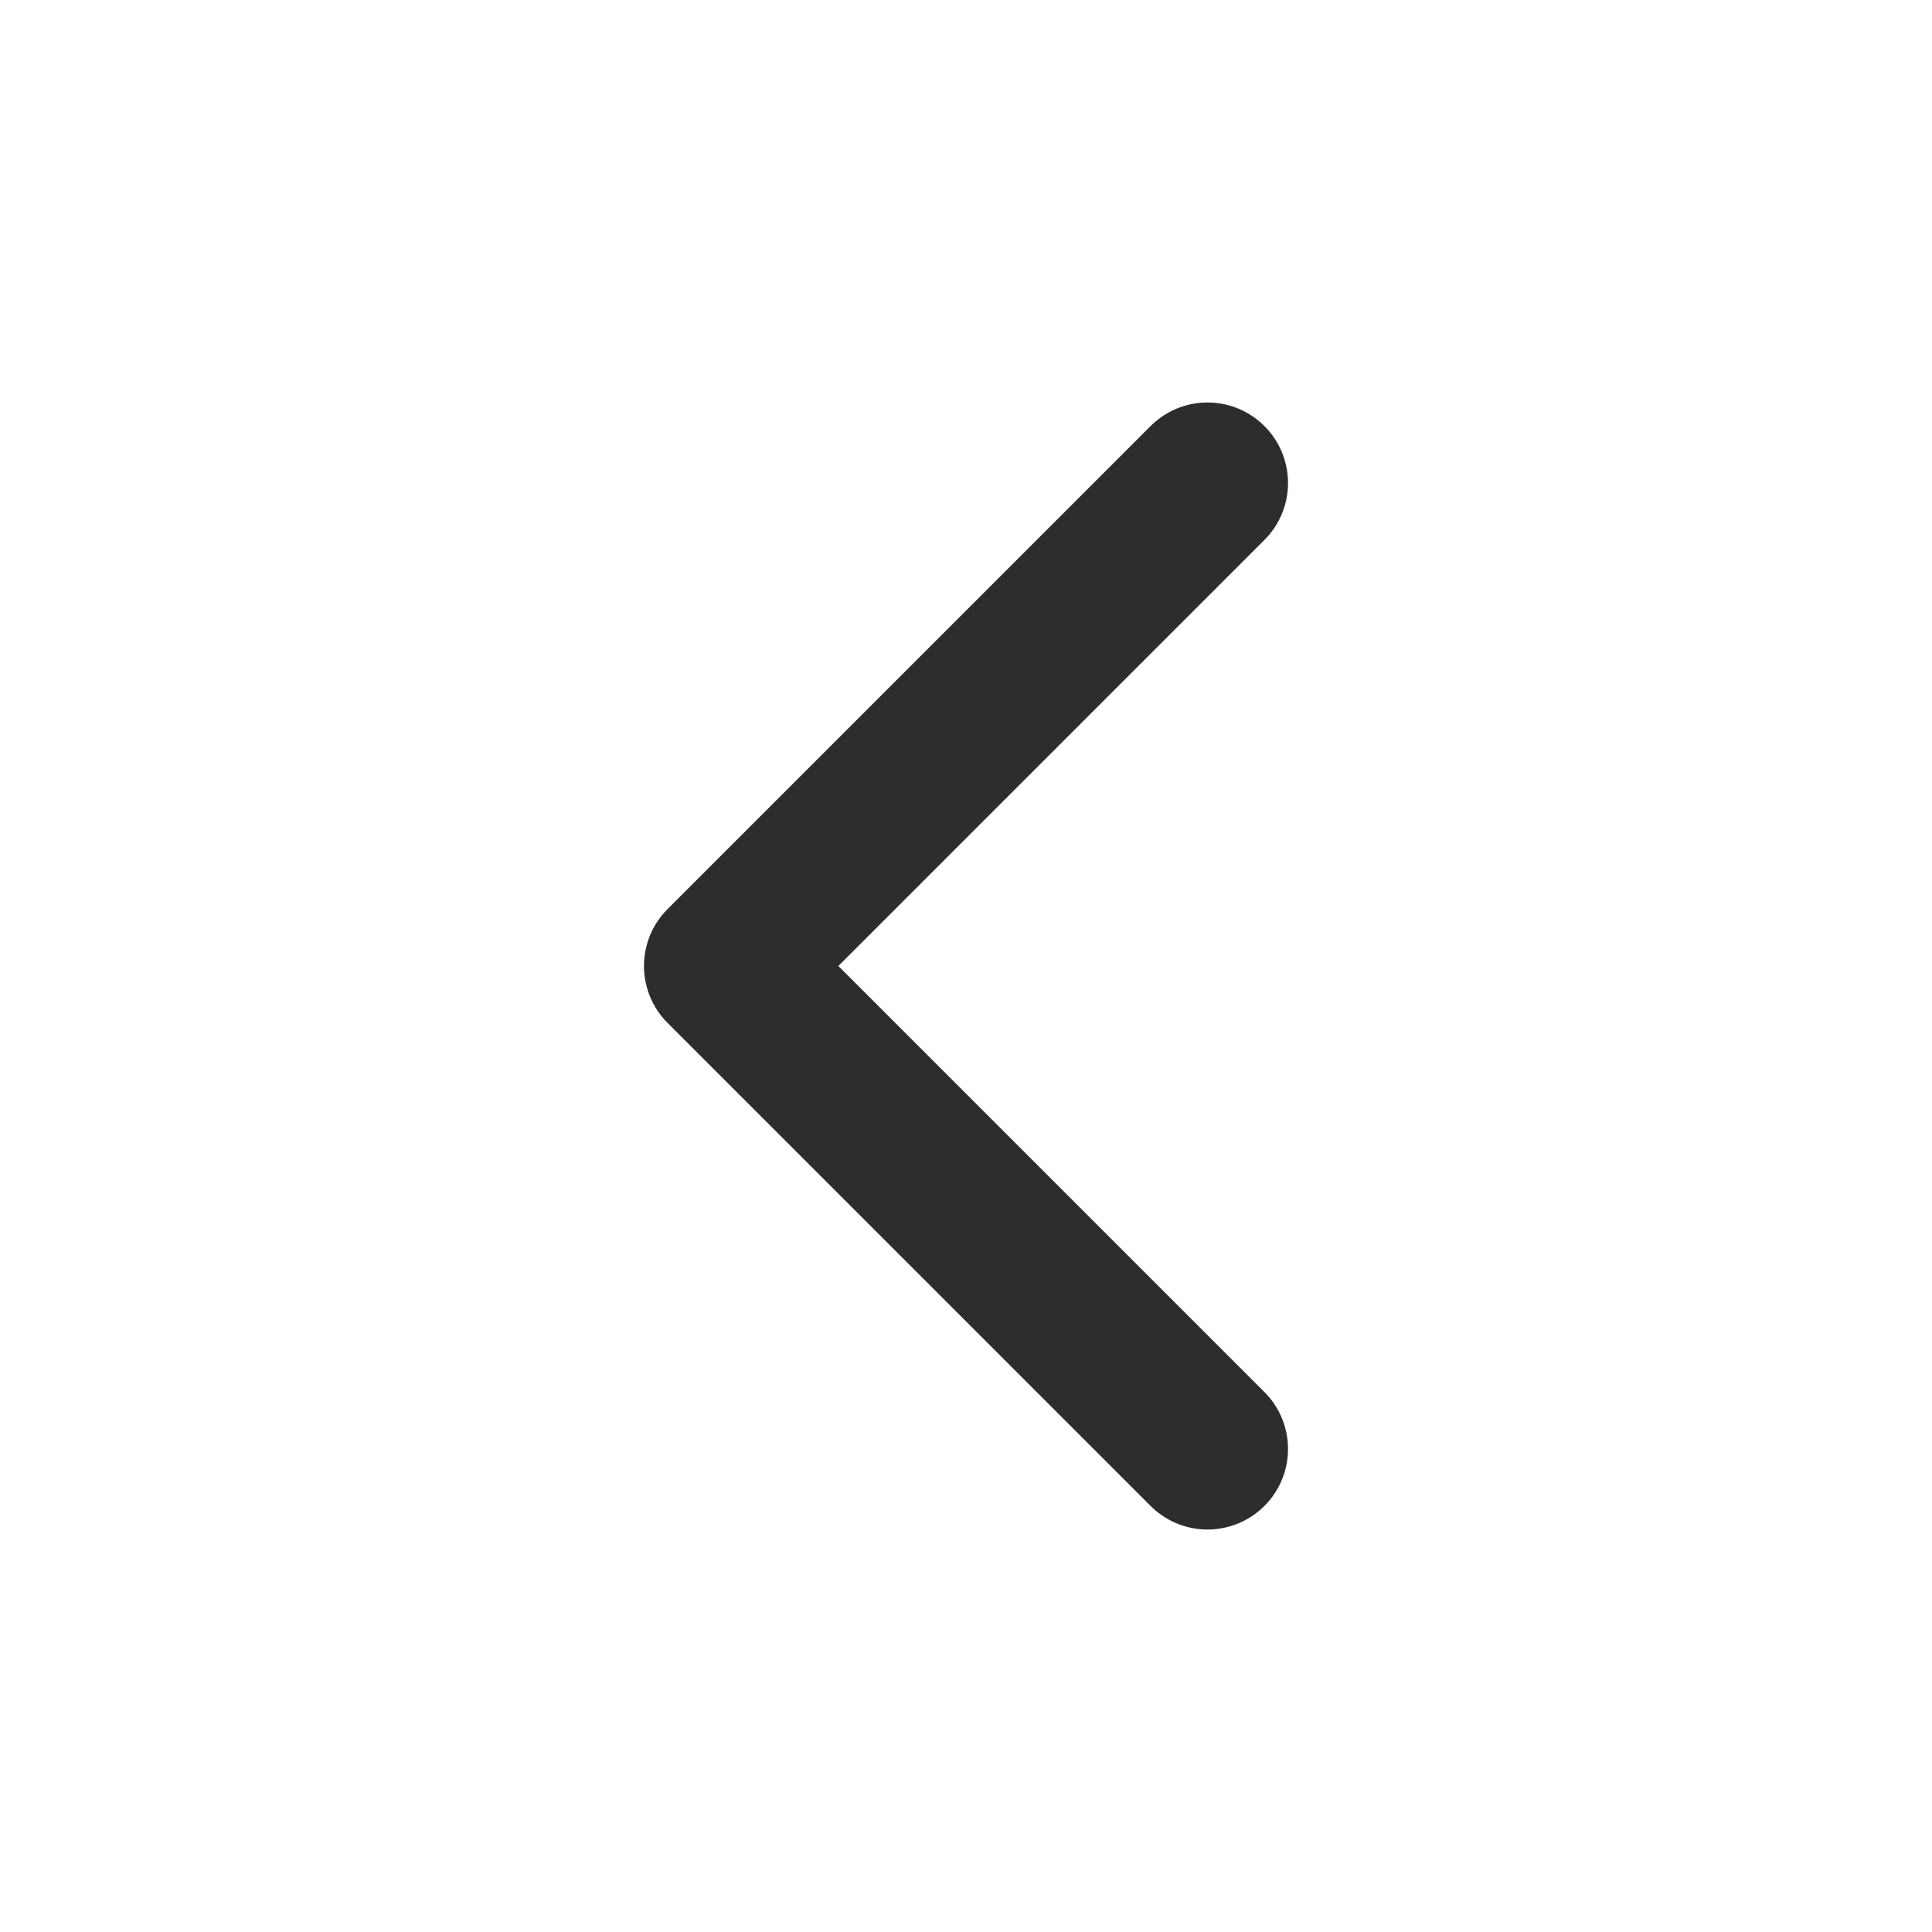 <svg width="20" height="20" viewBox="0 0 20 20" fill="none" xmlns="http://www.w3.org/2000/svg">
<path d="M12.5 15L7.5 10L12.5 5" stroke="#2D2D2D" stroke-width="1.667" stroke-linecap="round" stroke-linejoin="round"/>
</svg>
